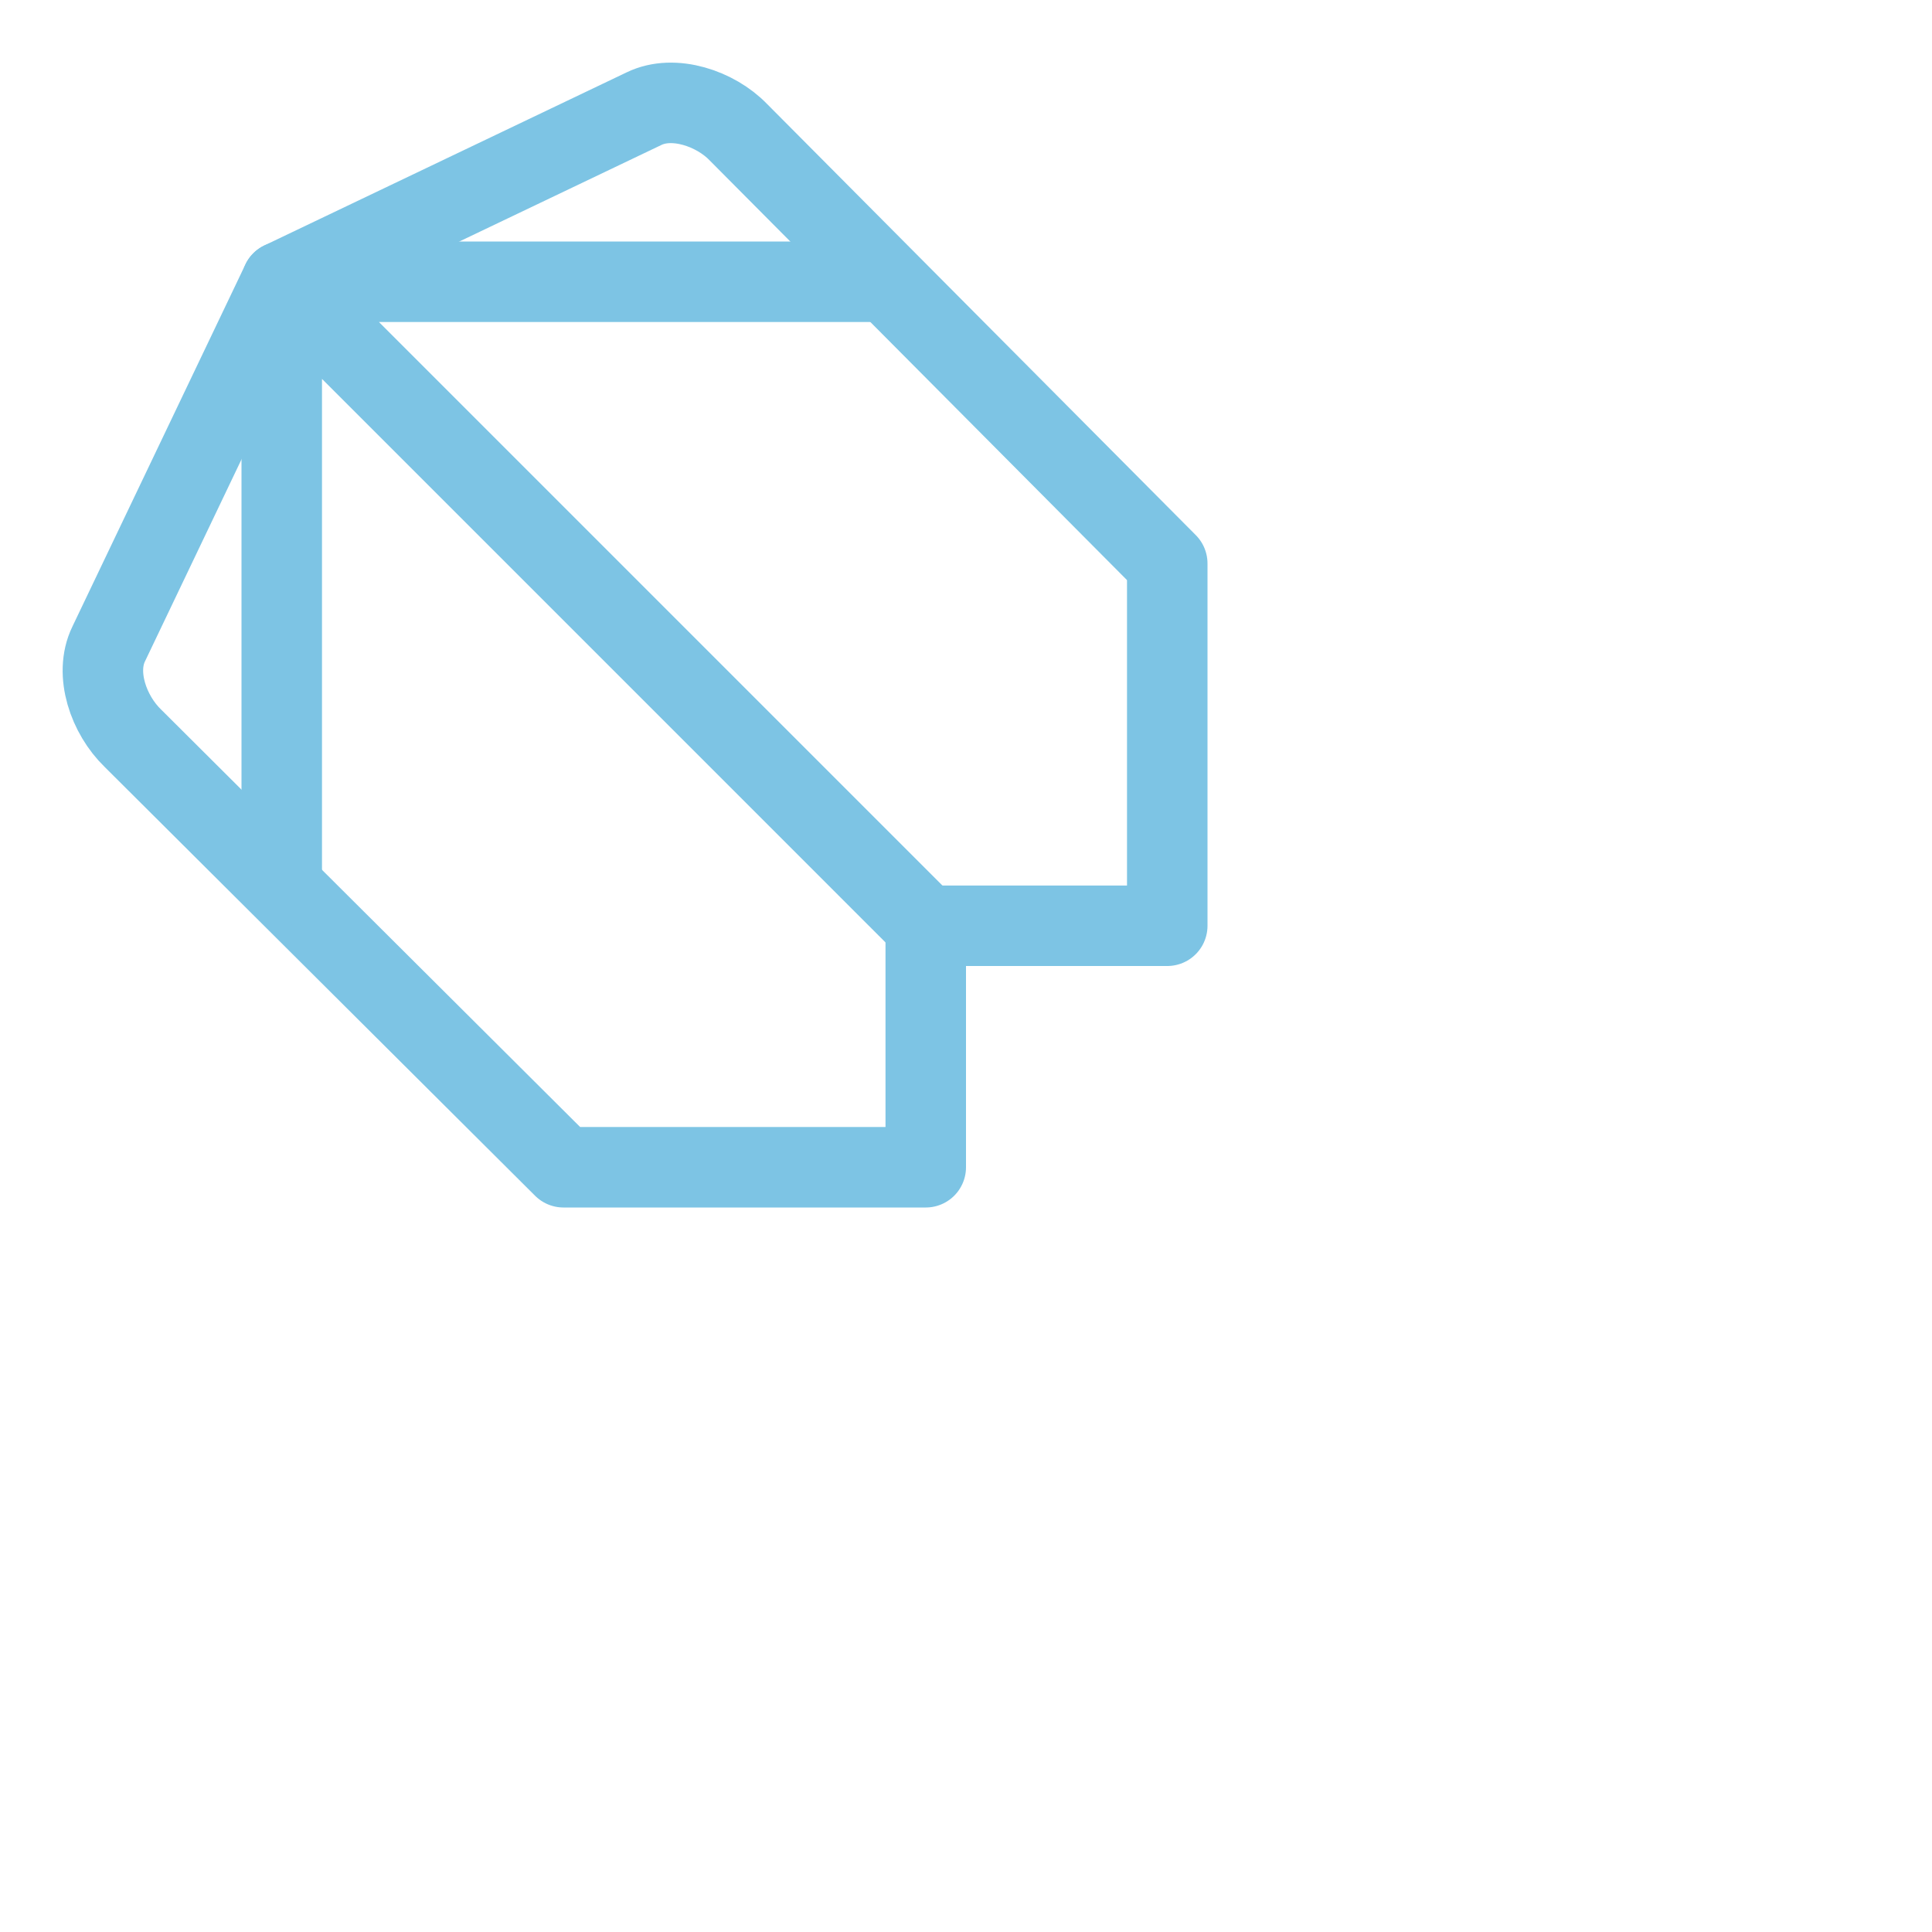 <svg viewBox="0 0 24 24" xmlns="http://www.w3.org/2000/svg"> <g fill="none" stroke="#7dc4e4" stroke-linecap="round" stroke-linejoin="round"> <path d="M7 14.5h4.5v-3h3V7L9.17 1.64c-.28-.29-.8-.47-1.17-.29L3.5 3.5 1.35 8c-.18.37 0 .88.3 1.17z" /> <path d="M3.5 11V3.5H11m-7.5 0 8 8" /> </g>
</svg>
